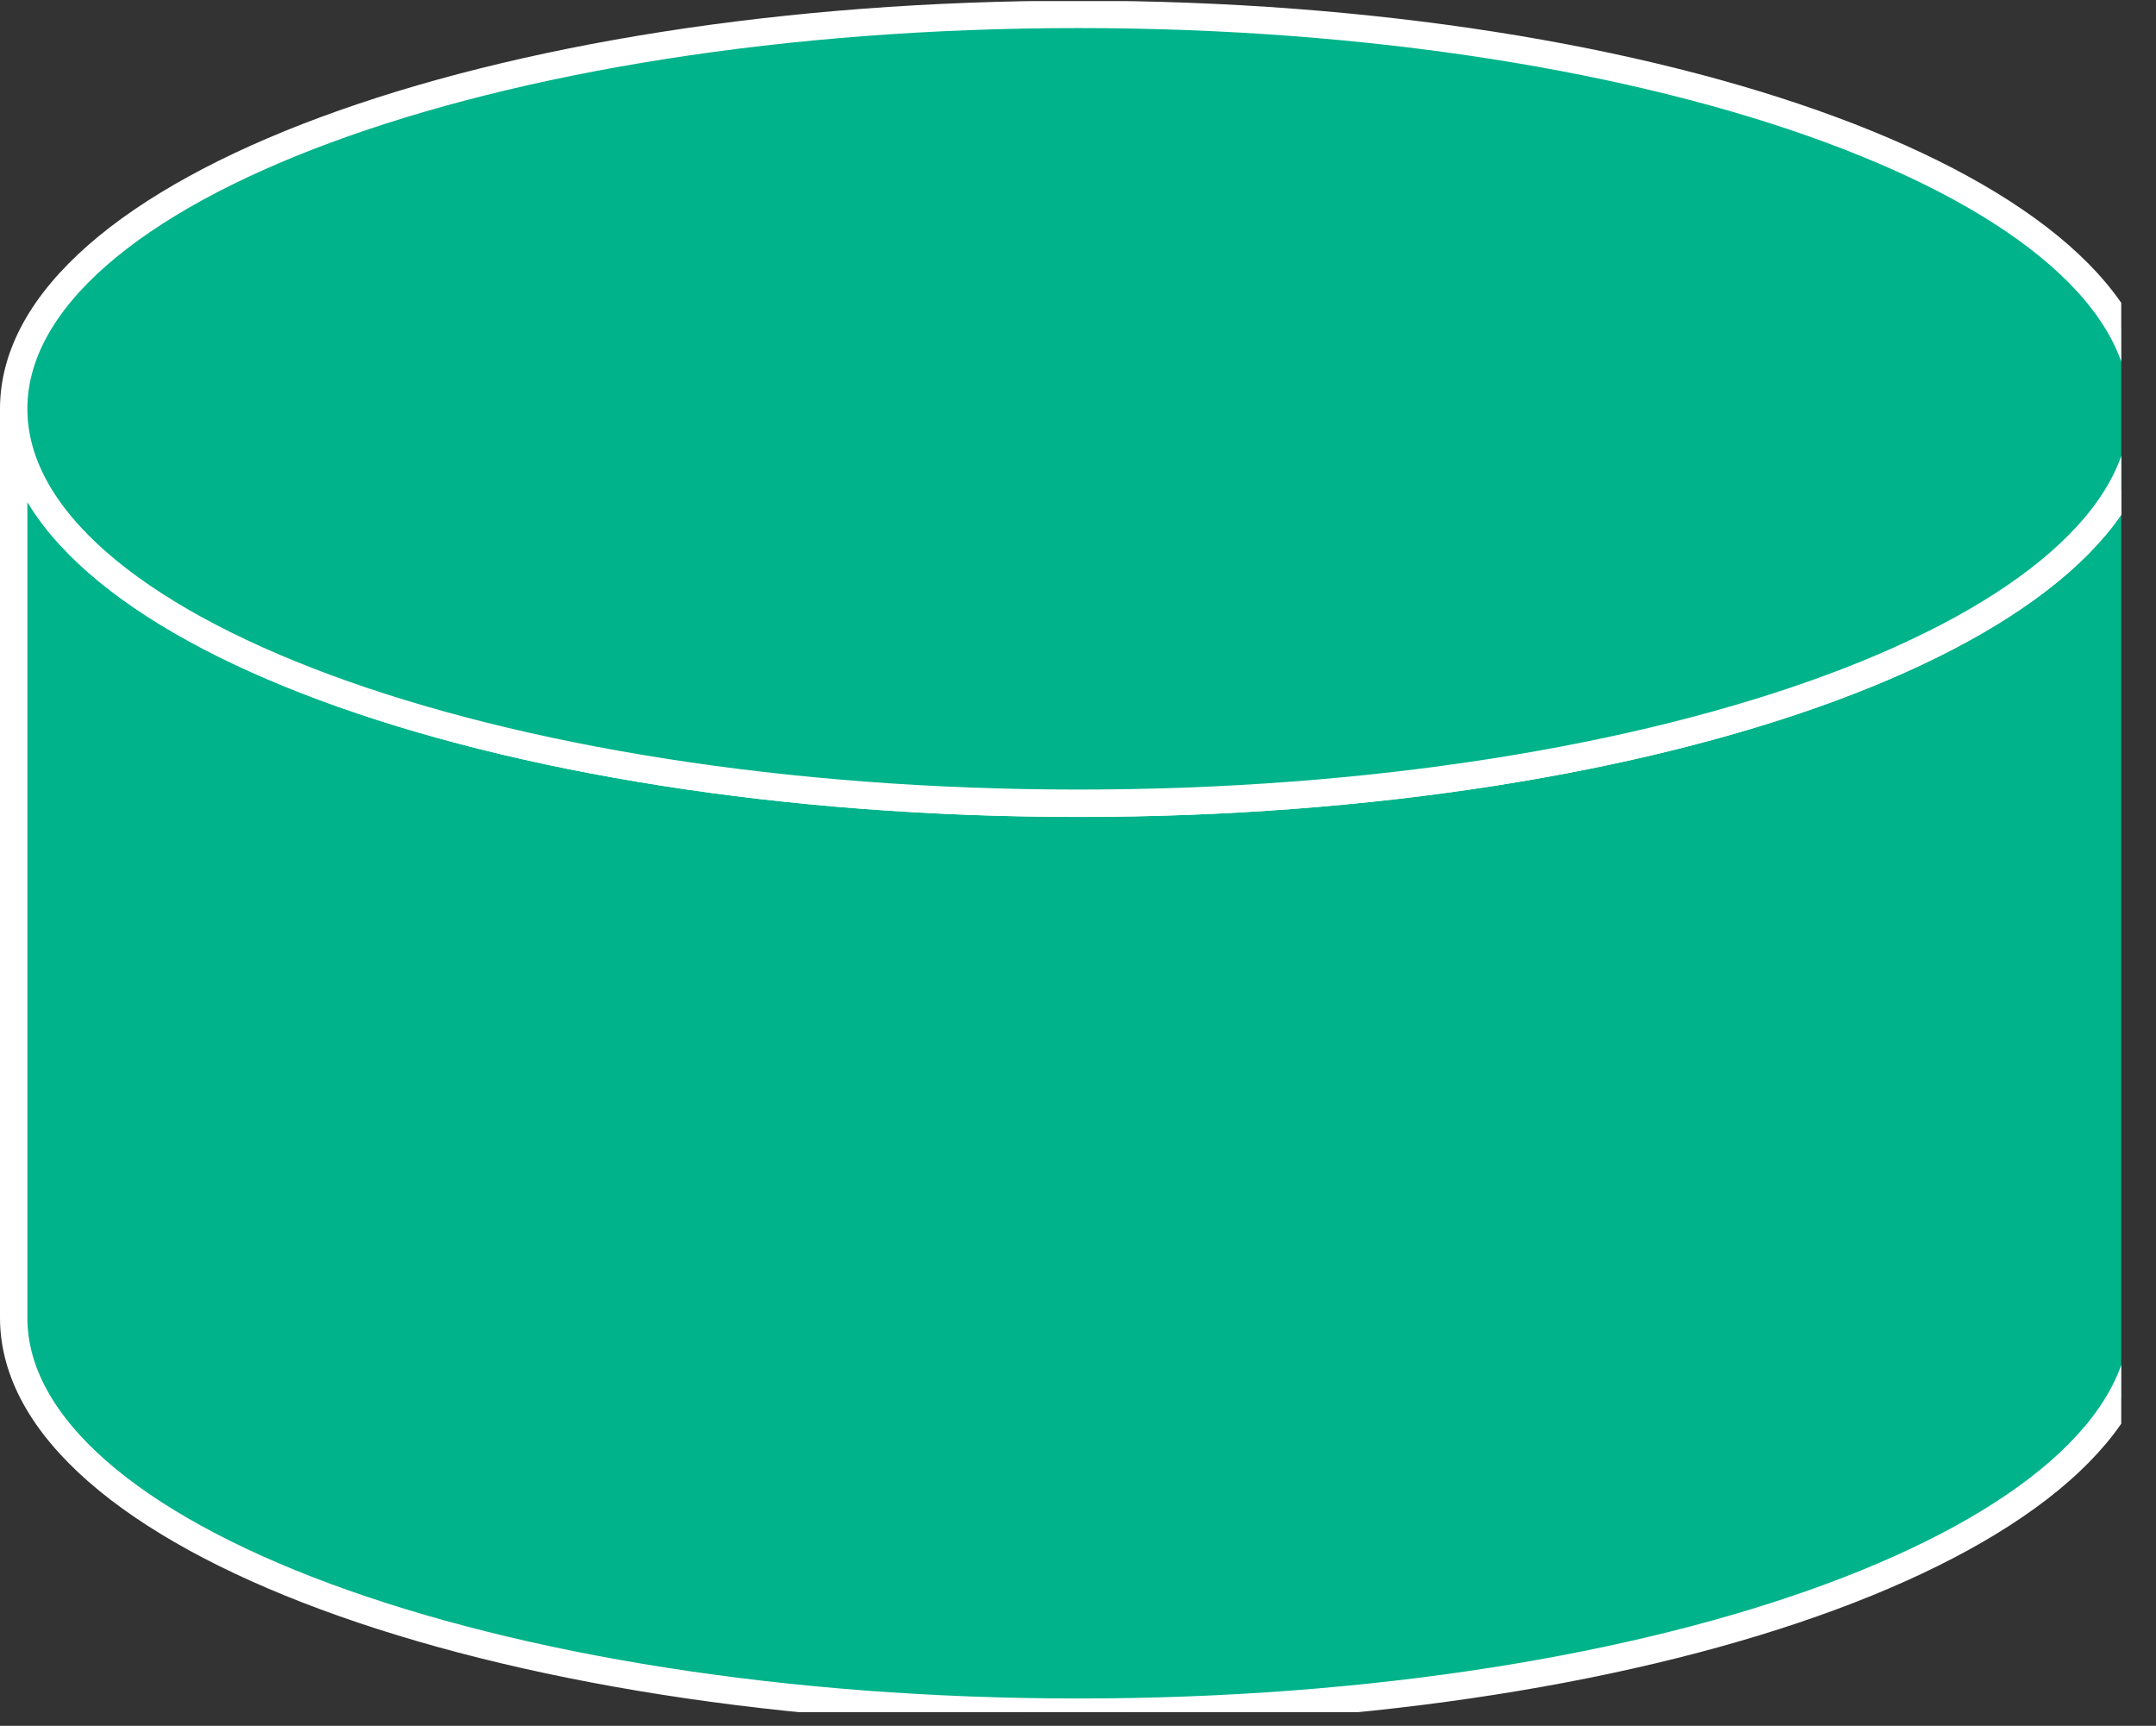 <?xml version="1.0" encoding="UTF-8" standalone="no"?>
<svg
   xmlns:dc="http://purl.org/dc/elements/1.1/"
   xmlns:cc="http://creativecommons.org/ns#"
   xmlns:rdf="http://www.w3.org/1999/02/22-rdf-syntax-ns#"
   xmlns:svg="http://www.w3.org/2000/svg"
   xmlns="http://www.w3.org/2000/svg"
   viewBox="0 0 42 33.613"
   height="33.613"
   width="42"
   xml:space="preserve"
   id="svg2"
   version="1.1"><rect x="0" y="0" width="42" height="33.613" fill="#333333" stroke="none"/><defs
     id="defs6"><clipPath
       id="clipPath20"
       clipPathUnits="userSpaceOnUse"><path
         id="path18"
         d="M 0,2 V 252 H 310 V 2 Z" /></clipPath></defs><g
     transform="matrix(1.333,0,0,-1.333,0,33.613)"
     id="g10"><g
       transform="scale(0.1)"
       id="g12"><g
         id="g14"><g
           clip-path="url(#clipPath20)"
           id="g16"><path
             id="path22"
             style="fill:#00B38A;fill-opacity:1;fill-rule:nonzero;stroke:none"
             d="m 313.215,192.426 c 0,-31.824 -69.668,-57.629 -155.61,-57.629 C 71.668,134.797 2,160.602 2,192.426 V 59.625 C 2,27.797 71.668,1.992 157.605,1.992 c 85.942,0 155.61,25.805 155.61,57.633 v 132.801" /><path
             id="path24"
             style="fill:none;stroke:#ffffff;stroke-width:4;stroke-linecap:butt;stroke-linejoin:miter;stroke-miterlimit:4;stroke-dasharray:none;stroke-opacity:1"
             d="m 313.215,192.426 c 0,-31.824 -69.668,-57.629 -155.61,-57.629 C 71.668,134.797 2,160.602 2,192.426 V 59.625 C 2,27.797 71.668,1.992 157.605,1.992 c 85.942,0 155.61,25.805 155.61,57.633 z" /><path
             id="path26"
             style="fill:#00B38A;fill-opacity:1;fill-rule:nonzero;stroke:none"
             d="m 157.605,134.797 c 85.942,0 155.61,25.805 155.61,57.629 0,31.832 -69.668,57.633 -155.61,57.633 C 71.668,250.059 2,224.258 2,192.426 2,160.602 71.668,134.797 157.605,134.797" /><path
             id="path28"
             style="fill:none;stroke:#ffffff;stroke-width:4;stroke-linecap:butt;stroke-linejoin:miter;stroke-miterlimit:4;stroke-dasharray:none;stroke-opacity:1"
             d="m 157.605,134.797 c 85.942,0 155.61,25.805 155.61,57.629 0,31.832 -69.668,57.633 -155.61,57.633 C 71.668,250.059 2,224.258 2,192.426 2,160.602 71.668,134.797 157.605,134.797 Z" /></g></g></g></g></svg>